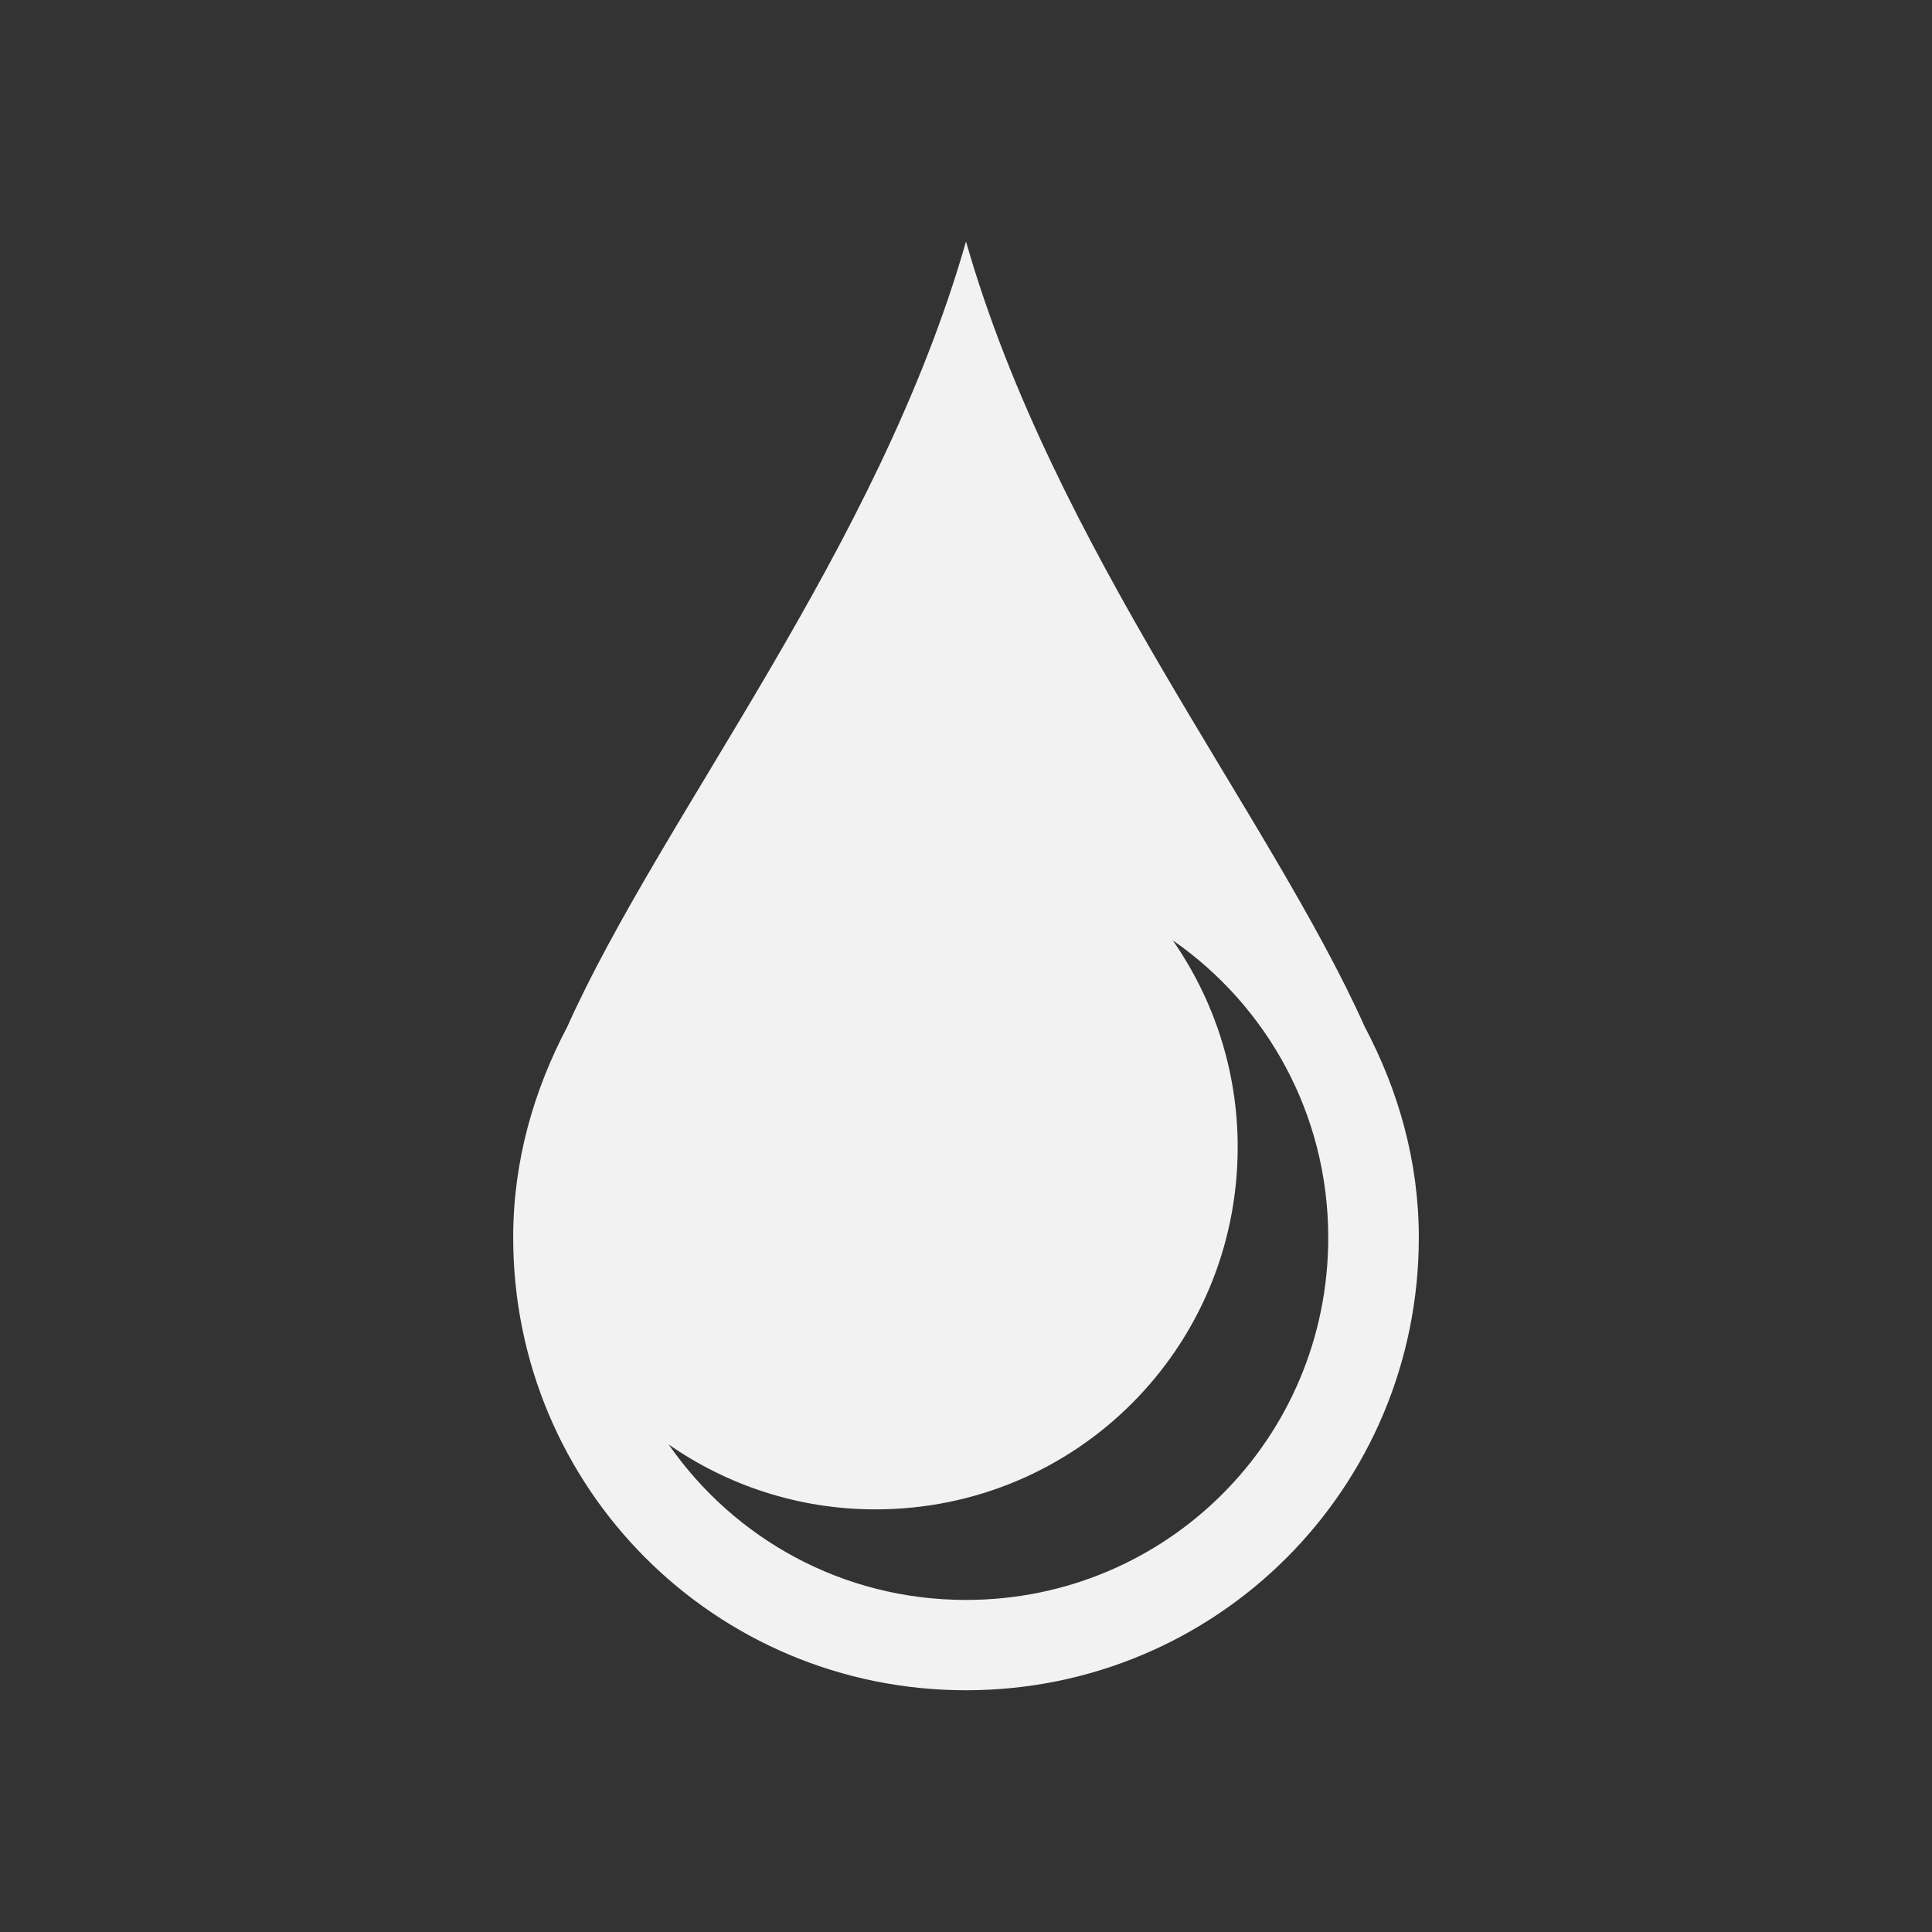 <svg xmlns="http://www.w3.org/2000/svg" viewBox="0 0 32 32">
  <rect x="0" y="0" width="32" height="32" fill="#333333" stroke="none"/>
  <defs id="defs3051">
    <style type="text/css" id="current-color-scheme">
      .ColorScheme-Text {
        color:#f2f2f2;
      }
      </style>
  </defs>
 <path style="fill:currentColor;fill-opacity:1;stroke:none" 
       d="m16 4c-1.459 5.108-5.03 9.498-6.606 13.01-.551 1.045-.894 2.218-.894 3.486 0 4.155 3.345 7.5 7.5 7.5 4.155 0 7.5-3.345 7.5-7.5 0-1.268-.342-2.441-.894-3.486-1.575-3.515-5.147-7.906-6.606-13.01m3.425 11.575c1.557 1.082 2.575 2.877 2.575 4.925 0 3.324-2.676 6-6 6-2.047 0-3.843-1.018-4.925-2.575.971.675 2.148 1.075 3.425 1.075 3.324 0 6-2.676 6-6 0-1.277-.401-2.454-1.075-3.425"
     class="ColorScheme-Text"
     />
</svg>
